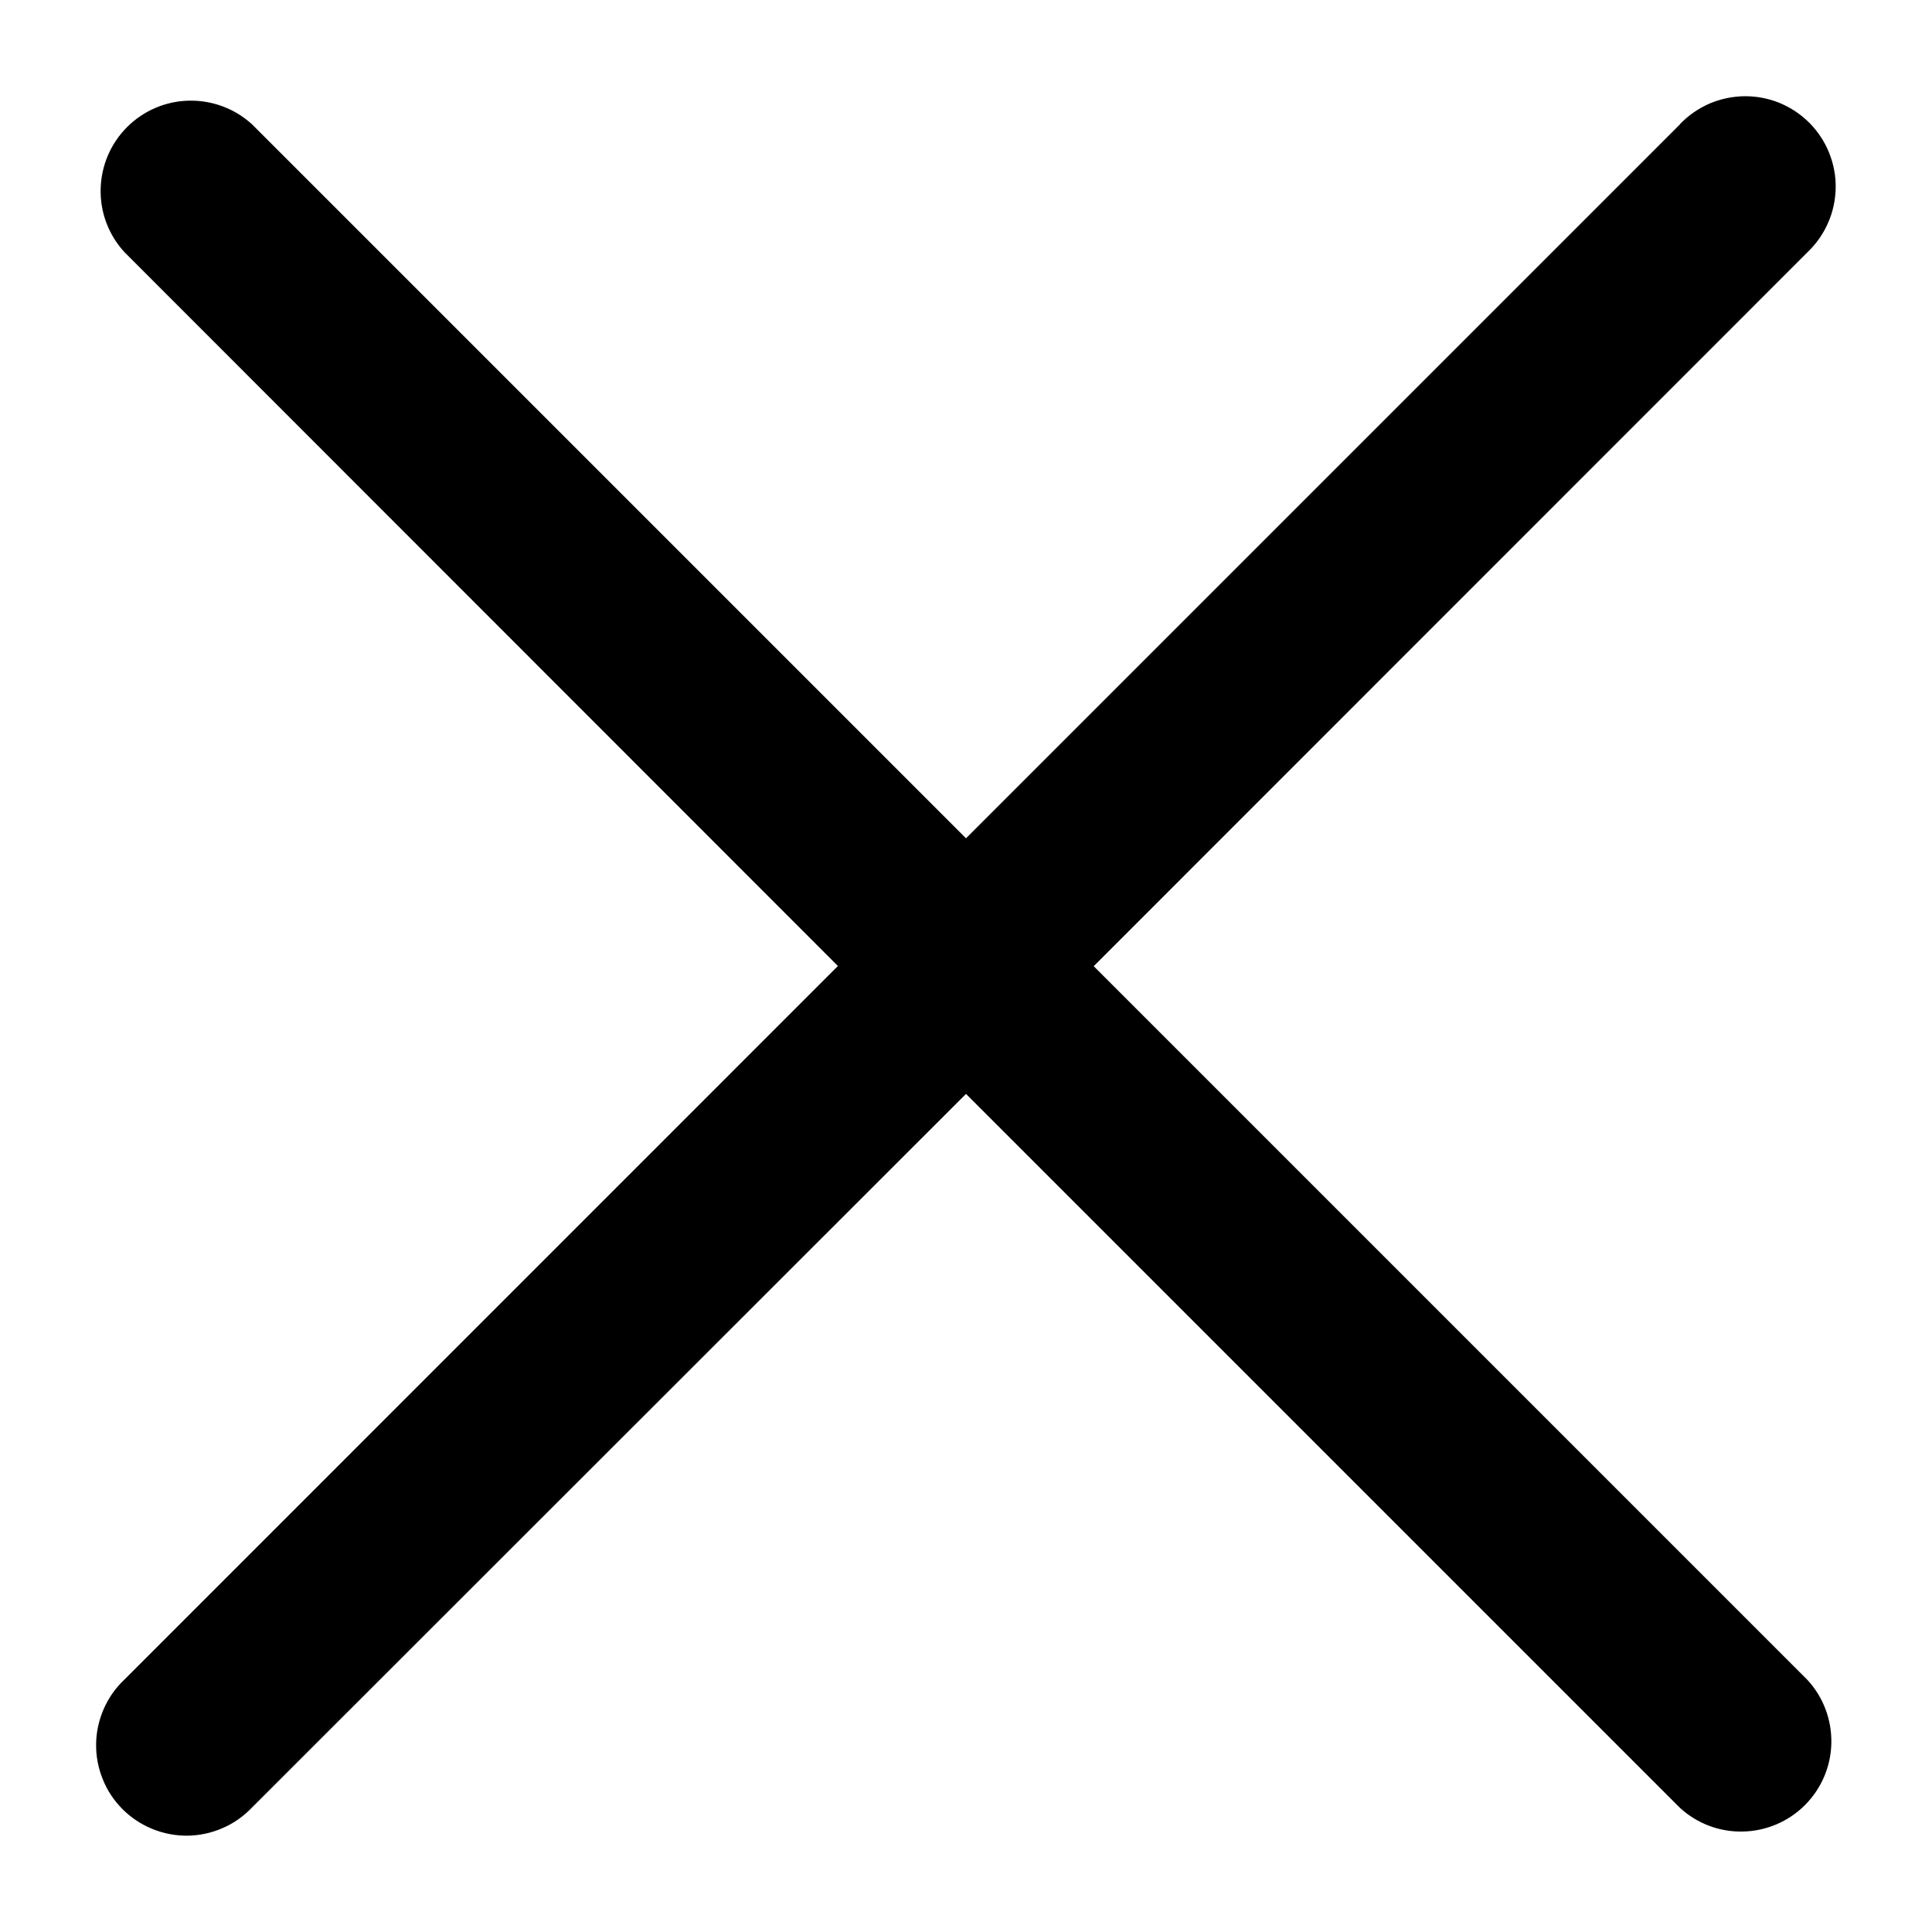 <svg width="20" height="20" viewBox="0 0 20 20" fill="none" xmlns="http://www.w3.org/2000/svg">
<path d="M17.391 1.287L10 8.678L2.609 1.287C2.431 1.124 2.197 1.037 1.956 1.042C1.715 1.047 1.486 1.145 1.315 1.316C1.145 1.486 1.047 1.716 1.042 1.957C1.036 2.198 1.124 2.431 1.287 2.609L8.674 10L1.285 17.39C1.194 17.476 1.122 17.579 1.073 17.693C1.023 17.808 0.996 17.931 0.995 18.055C0.993 18.18 1.017 18.304 1.064 18.419C1.11 18.535 1.18 18.64 1.268 18.728C1.356 18.816 1.461 18.886 1.577 18.933C1.692 18.98 1.816 19.004 1.941 19.003C2.065 19.001 2.188 18.975 2.303 18.925C2.417 18.876 2.52 18.804 2.607 18.713L10 11.324L17.391 18.715C17.569 18.878 17.802 18.966 18.043 18.96C18.284 18.955 18.514 18.857 18.684 18.687C18.855 18.516 18.953 18.287 18.958 18.046C18.963 17.805 18.876 17.571 18.713 17.393L11.322 10.002L18.713 2.609C18.803 2.523 18.875 2.42 18.925 2.305C18.975 2.191 19.001 2.068 19.003 1.943C19.005 1.819 18.981 1.695 18.934 1.579C18.887 1.464 18.818 1.359 18.73 1.271C18.641 1.182 18.537 1.113 18.421 1.065C18.306 1.018 18.182 0.995 18.057 0.996C17.933 0.998 17.809 1.024 17.695 1.073C17.581 1.123 17.477 1.195 17.391 1.285V1.287Z" fill="black"/>
</svg>
